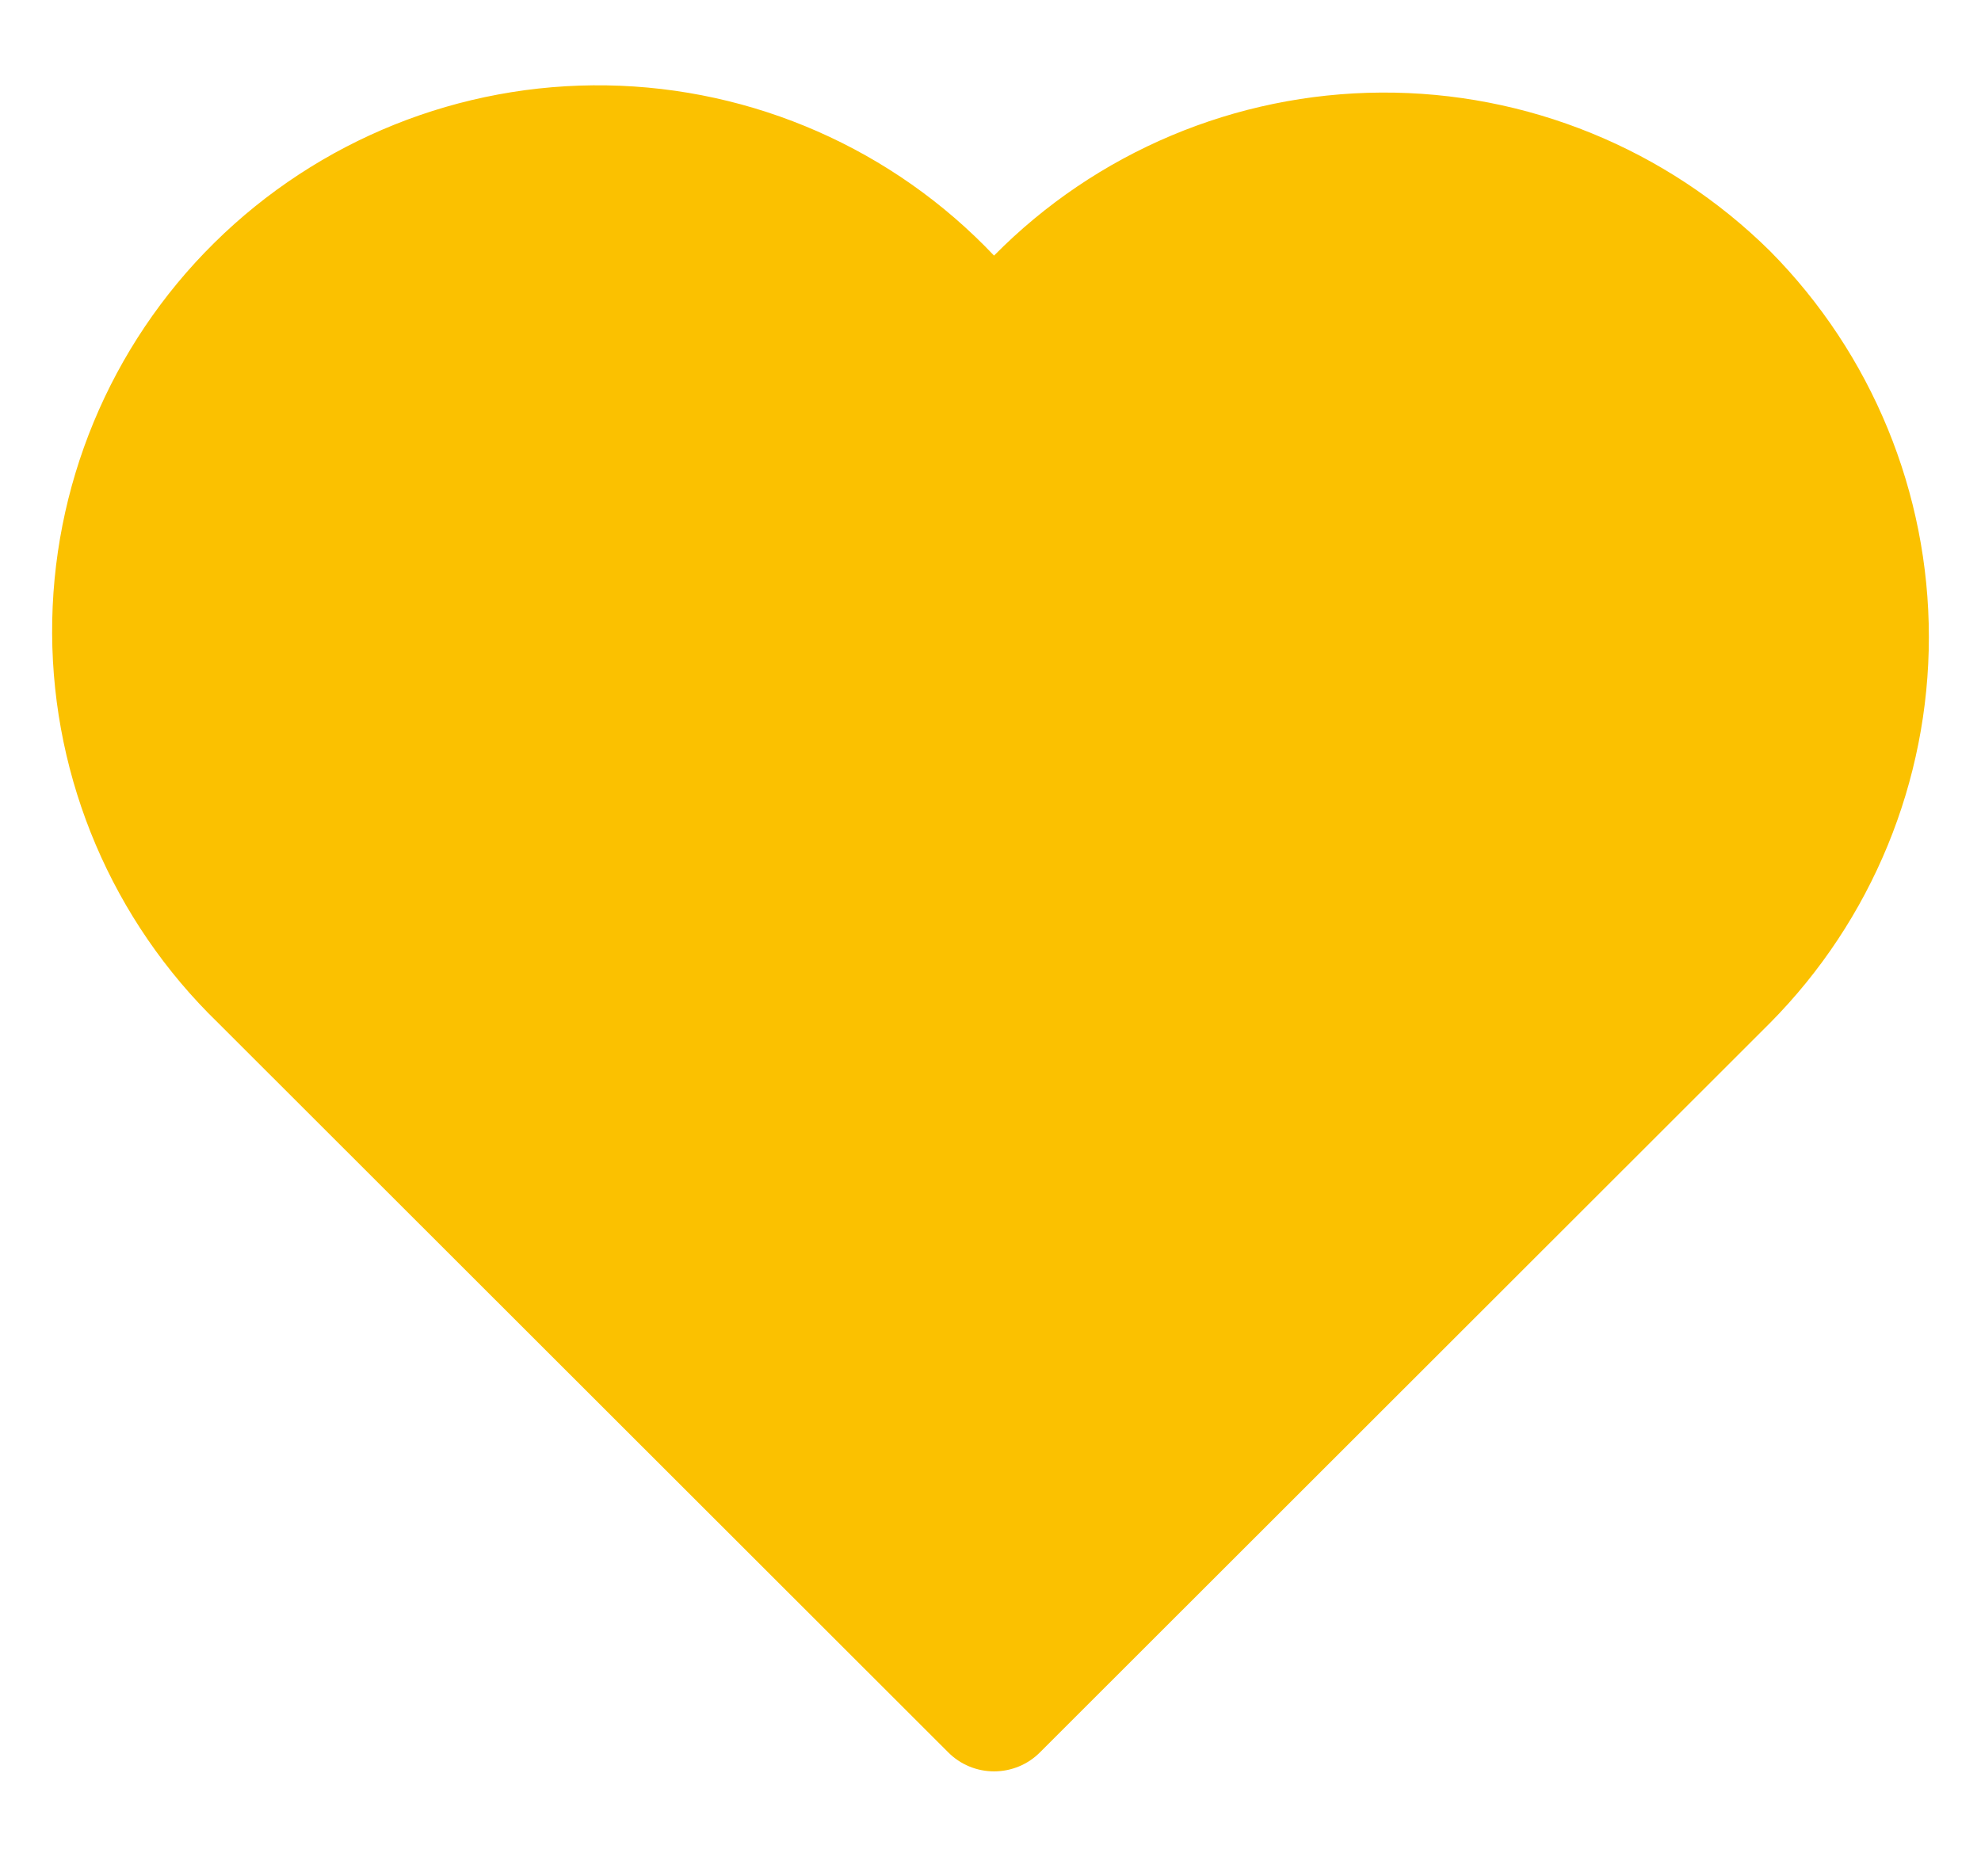 <svg width="19" height="18" viewBox="0 0 19 18" fill="none" xmlns="http://www.w3.org/2000/svg">
<g clip-path="url(#clip0_8464_173317)">
<path d="M16.978 2.41C15.986 1.428 14.643 0.88 13.247 0.888C11.851 0.896 10.515 1.458 9.534 2.452C8.566 1.43 7.227 0.842 5.82 0.819C4.412 0.796 3.055 1.341 2.054 2.331C1.053 3.32 0.493 4.671 0.5 6.079C0.507 7.486 1.08 8.832 2.091 9.812L9.092 16.808C9.209 16.927 9.368 16.993 9.534 16.993C9.701 16.993 9.86 16.927 9.977 16.808L16.978 9.812C17.953 8.827 18.5 7.497 18.5 6.111C18.5 4.725 17.953 3.395 16.978 2.41H16.978Z" fill="#FBC100"/>
</g>
<defs>
<clipPath id="clip0_8464_173317">
<rect width="18" height="18" fill="white" transform="translate(0.5)"/>
</clipPath>
</defs>
</svg>
